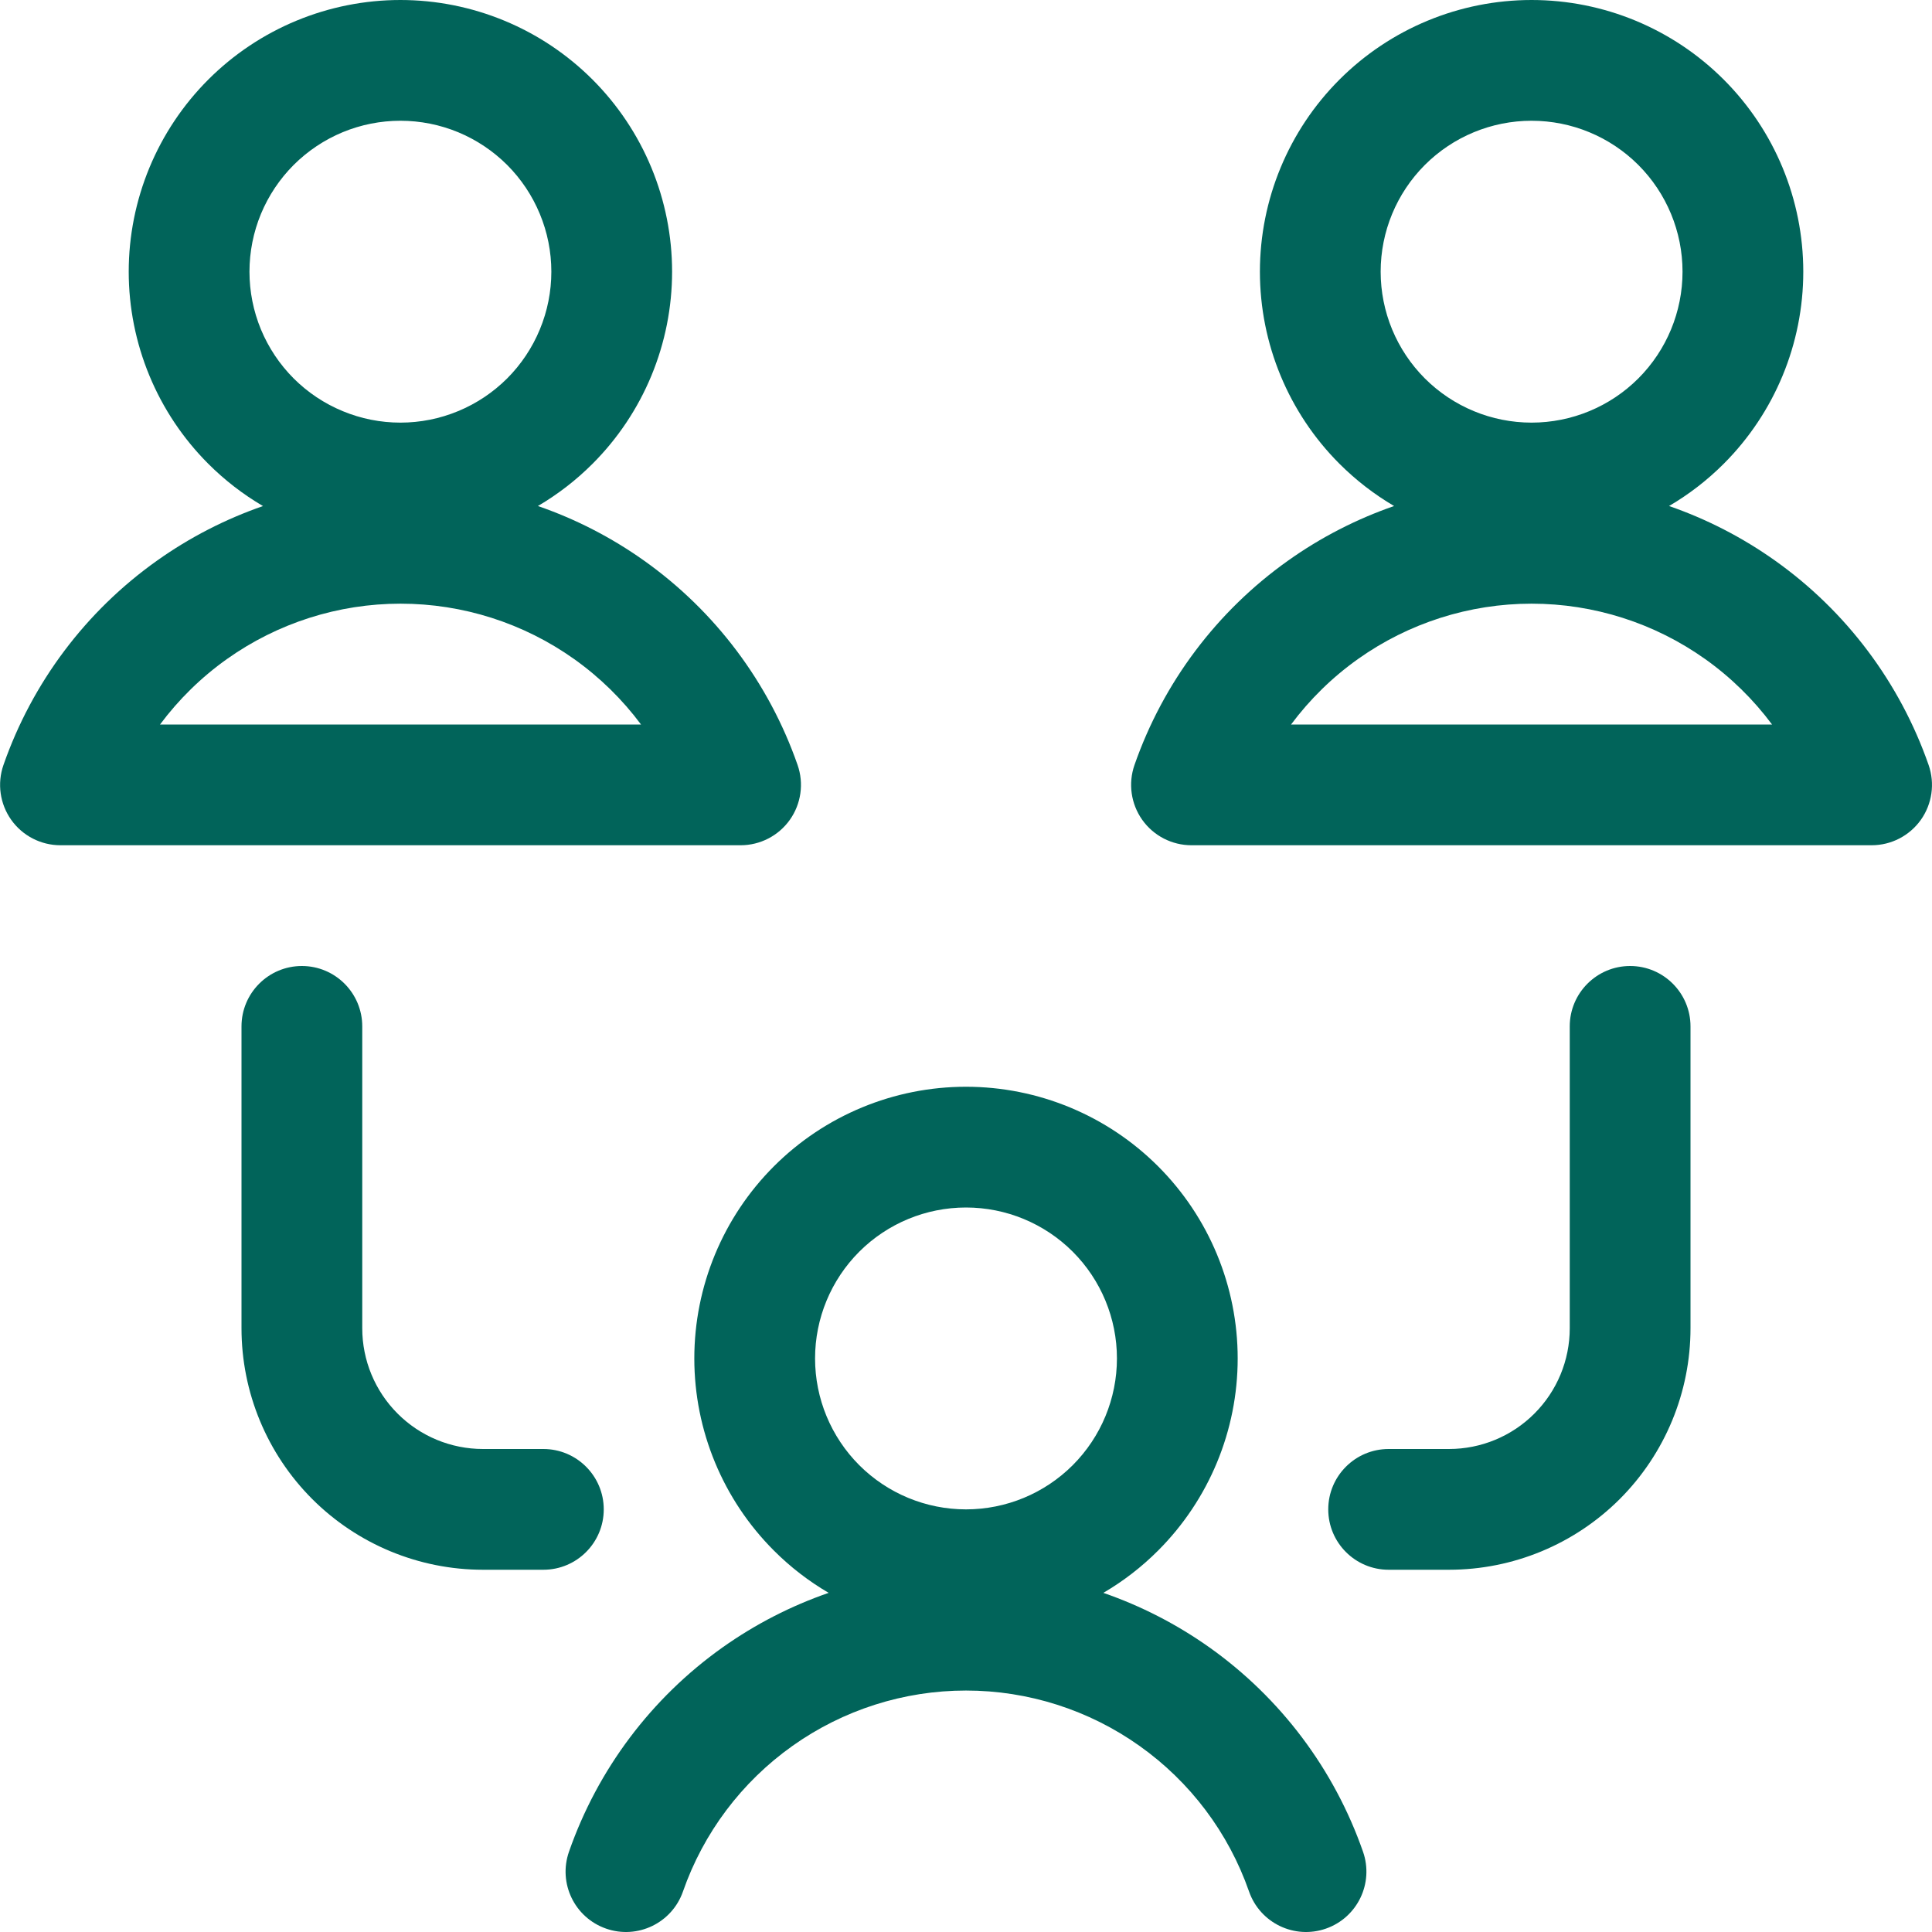<svg width="48" height="48" viewBox="0 0 48 48" fill="none" xmlns="http://www.w3.org/2000/svg">
<g clip-path="url(#clip0_29_370)">
<path fill-rule="evenodd" clip-rule="evenodd" d="M7.365 0.514C8.184 0.175 9.062 0 9.948 0C10.834 0 11.712 0.175 12.531 0.514C13.35 0.853 14.094 1.35 14.721 1.977C15.348 2.604 15.845 3.348 16.184 4.167C16.523 4.986 16.698 5.864 16.698 6.75C16.698 7.636 16.523 8.514 16.184 9.333C15.845 10.152 15.348 10.896 14.721 11.523C14.314 11.93 13.858 12.282 13.364 12.572C14.298 12.894 15.187 13.35 16.002 13.929C17.769 15.184 19.102 16.959 19.816 19.006C19.976 19.465 19.904 19.973 19.623 20.369C19.341 20.765 18.886 21 18.4 21H1.502C1.016 21 0.56 20.765 0.279 20.369C-0.002 19.973 -0.074 19.465 0.086 19.006C0.8 16.959 2.133 15.184 3.901 13.929C4.714 13.351 5.602 12.896 6.534 12.573C6.039 12.283 5.582 11.93 5.175 11.523C4.548 10.896 4.051 10.152 3.712 9.333C3.373 8.514 3.198 7.636 3.198 6.75C3.198 5.864 3.373 4.986 3.712 4.167C4.051 3.348 4.548 2.604 5.175 1.977C5.802 1.35 6.546 0.853 7.365 0.514ZM9.948 3C9.456 3 8.968 3.097 8.513 3.285C8.058 3.474 7.645 3.75 7.296 4.098C6.948 4.447 6.672 4.86 6.483 5.315C6.295 5.77 6.198 6.258 6.198 6.75C6.198 7.242 6.295 7.73 6.483 8.185C6.672 8.64 6.948 9.053 7.296 9.402C7.645 9.75 8.058 10.026 8.513 10.214C8.968 10.403 9.456 10.5 9.948 10.5C10.441 10.5 10.928 10.403 11.383 10.214C11.838 10.026 12.251 9.75 12.6 9.402C12.948 9.053 13.224 8.64 13.412 8.185C13.601 7.73 13.698 7.242 13.698 6.75C13.698 6.258 13.601 5.77 13.412 5.315C13.224 4.86 12.948 4.447 12.6 4.098C12.251 3.75 11.838 3.474 11.383 3.285C10.928 3.097 10.441 3 9.948 3ZM24 27C22.21 27 20.493 27.711 19.227 28.977C17.961 30.243 17.25 31.96 17.25 33.75C17.25 35.54 17.961 37.257 19.227 38.523C19.637 38.934 20.095 39.286 20.588 39.574C19.654 39.897 18.766 40.352 17.951 40.93C16.184 42.185 14.85 43.959 14.136 46.006C13.863 46.788 14.275 47.643 15.058 47.916C15.84 48.189 16.695 47.776 16.968 46.994C17.477 45.535 18.428 44.271 19.688 43.377C20.948 42.482 22.455 42.001 24 42.001C25.545 42.001 27.052 42.482 28.312 43.377C29.572 44.271 30.523 45.535 31.032 46.994C31.305 47.776 32.16 48.189 32.942 47.916C33.724 47.643 34.137 46.788 33.864 46.006C33.15 43.959 31.816 42.185 30.049 40.93C29.234 40.352 28.346 39.897 27.412 39.574C27.905 39.286 28.363 38.934 28.773 38.523C30.039 37.257 30.75 35.54 30.75 33.75C30.75 31.96 30.039 30.243 28.773 28.977C27.507 27.711 25.79 27 24 27ZM21.348 31.098C22.052 30.395 23.005 30 24 30C24.995 30 25.948 30.395 26.652 31.098C27.355 31.802 27.75 32.755 27.75 33.75C27.75 34.745 27.355 35.698 26.652 36.402C25.948 37.105 24.995 37.5 24 37.5C23.005 37.5 22.052 37.105 21.348 36.402C20.645 35.698 20.25 34.745 20.25 33.75C20.25 32.755 20.645 31.802 21.348 31.098ZM5.638 16.374C6.898 15.479 8.405 14.998 9.951 14.998C11.497 14.998 13.004 15.479 14.264 16.374C14.904 16.829 15.463 17.378 15.926 18H3.976C4.439 17.378 4.998 16.829 5.638 16.374ZM33.279 1.977C34.545 0.711 36.262 0 38.052 0C39.842 0 41.559 0.711 42.825 1.977C44.091 3.243 44.802 4.96 44.802 6.75C44.802 8.54 44.091 10.257 42.825 11.523C42.415 11.933 41.958 12.284 41.467 12.572C42.4 12.895 43.287 13.35 44.102 13.929C45.869 15.184 47.202 16.959 47.916 19.006C48.076 19.465 48.004 19.973 47.723 20.369C47.441 20.765 46.986 21 46.5 21H29.602C29.116 21 28.66 20.765 28.379 20.369C28.098 19.973 28.026 19.465 28.186 19.006C28.9 16.959 30.233 15.184 32.001 13.929C32.815 13.35 33.703 12.895 34.636 12.572C34.145 12.284 33.689 11.932 33.279 11.523C32.013 10.257 31.302 8.54 31.302 6.75C31.302 4.96 32.013 3.243 33.279 1.977ZM38.052 3C37.057 3 36.104 3.395 35.4 4.098C34.697 4.802 34.302 5.755 34.302 6.75C34.302 7.745 34.697 8.698 35.4 9.402C36.104 10.105 37.057 10.5 38.052 10.5C39.047 10.5 40 10.105 40.704 9.402C41.407 8.698 41.802 7.745 41.802 6.75C41.802 5.755 41.407 4.802 40.704 4.098C40 3.395 39.047 3 38.052 3ZM33.738 16.374C34.998 15.479 36.505 14.998 38.051 14.998C39.597 14.998 41.104 15.479 42.364 16.374C43.004 16.829 43.563 17.378 44.026 18H32.076C32.539 17.378 33.098 16.829 33.738 16.374ZM7.5 24C8.328 24 9 24.672 9 25.5V33C9 33.796 9.316 34.559 9.879 35.121C10.441 35.684 11.204 36 12 36H13.5C14.328 36 15 36.672 15 37.5C15 38.328 14.328 39 13.5 39H12C10.409 39 8.883 38.368 7.757 37.243C6.632 36.117 6 34.591 6 33V25.5C6 24.672 6.672 24 7.5 24ZM42 25.5C42 24.672 41.328 24 40.5 24C39.672 24 39 24.672 39 25.5V33C39 33.796 38.684 34.559 38.121 35.121C37.559 35.684 36.796 36 36 36H34.5C33.672 36 33 36.672 33 37.5C33 38.328 33.672 39 34.5 39H36C37.591 39 39.117 38.368 40.243 37.243C41.368 36.117 42 34.591 42 33V25.5Z" fill="#01645A"/>
</g>
<defs>
<clipPath id="clip0_29_370">
<rect width="48" height="48" fill="white"/>
</clipPath>
</defs>
</svg>
